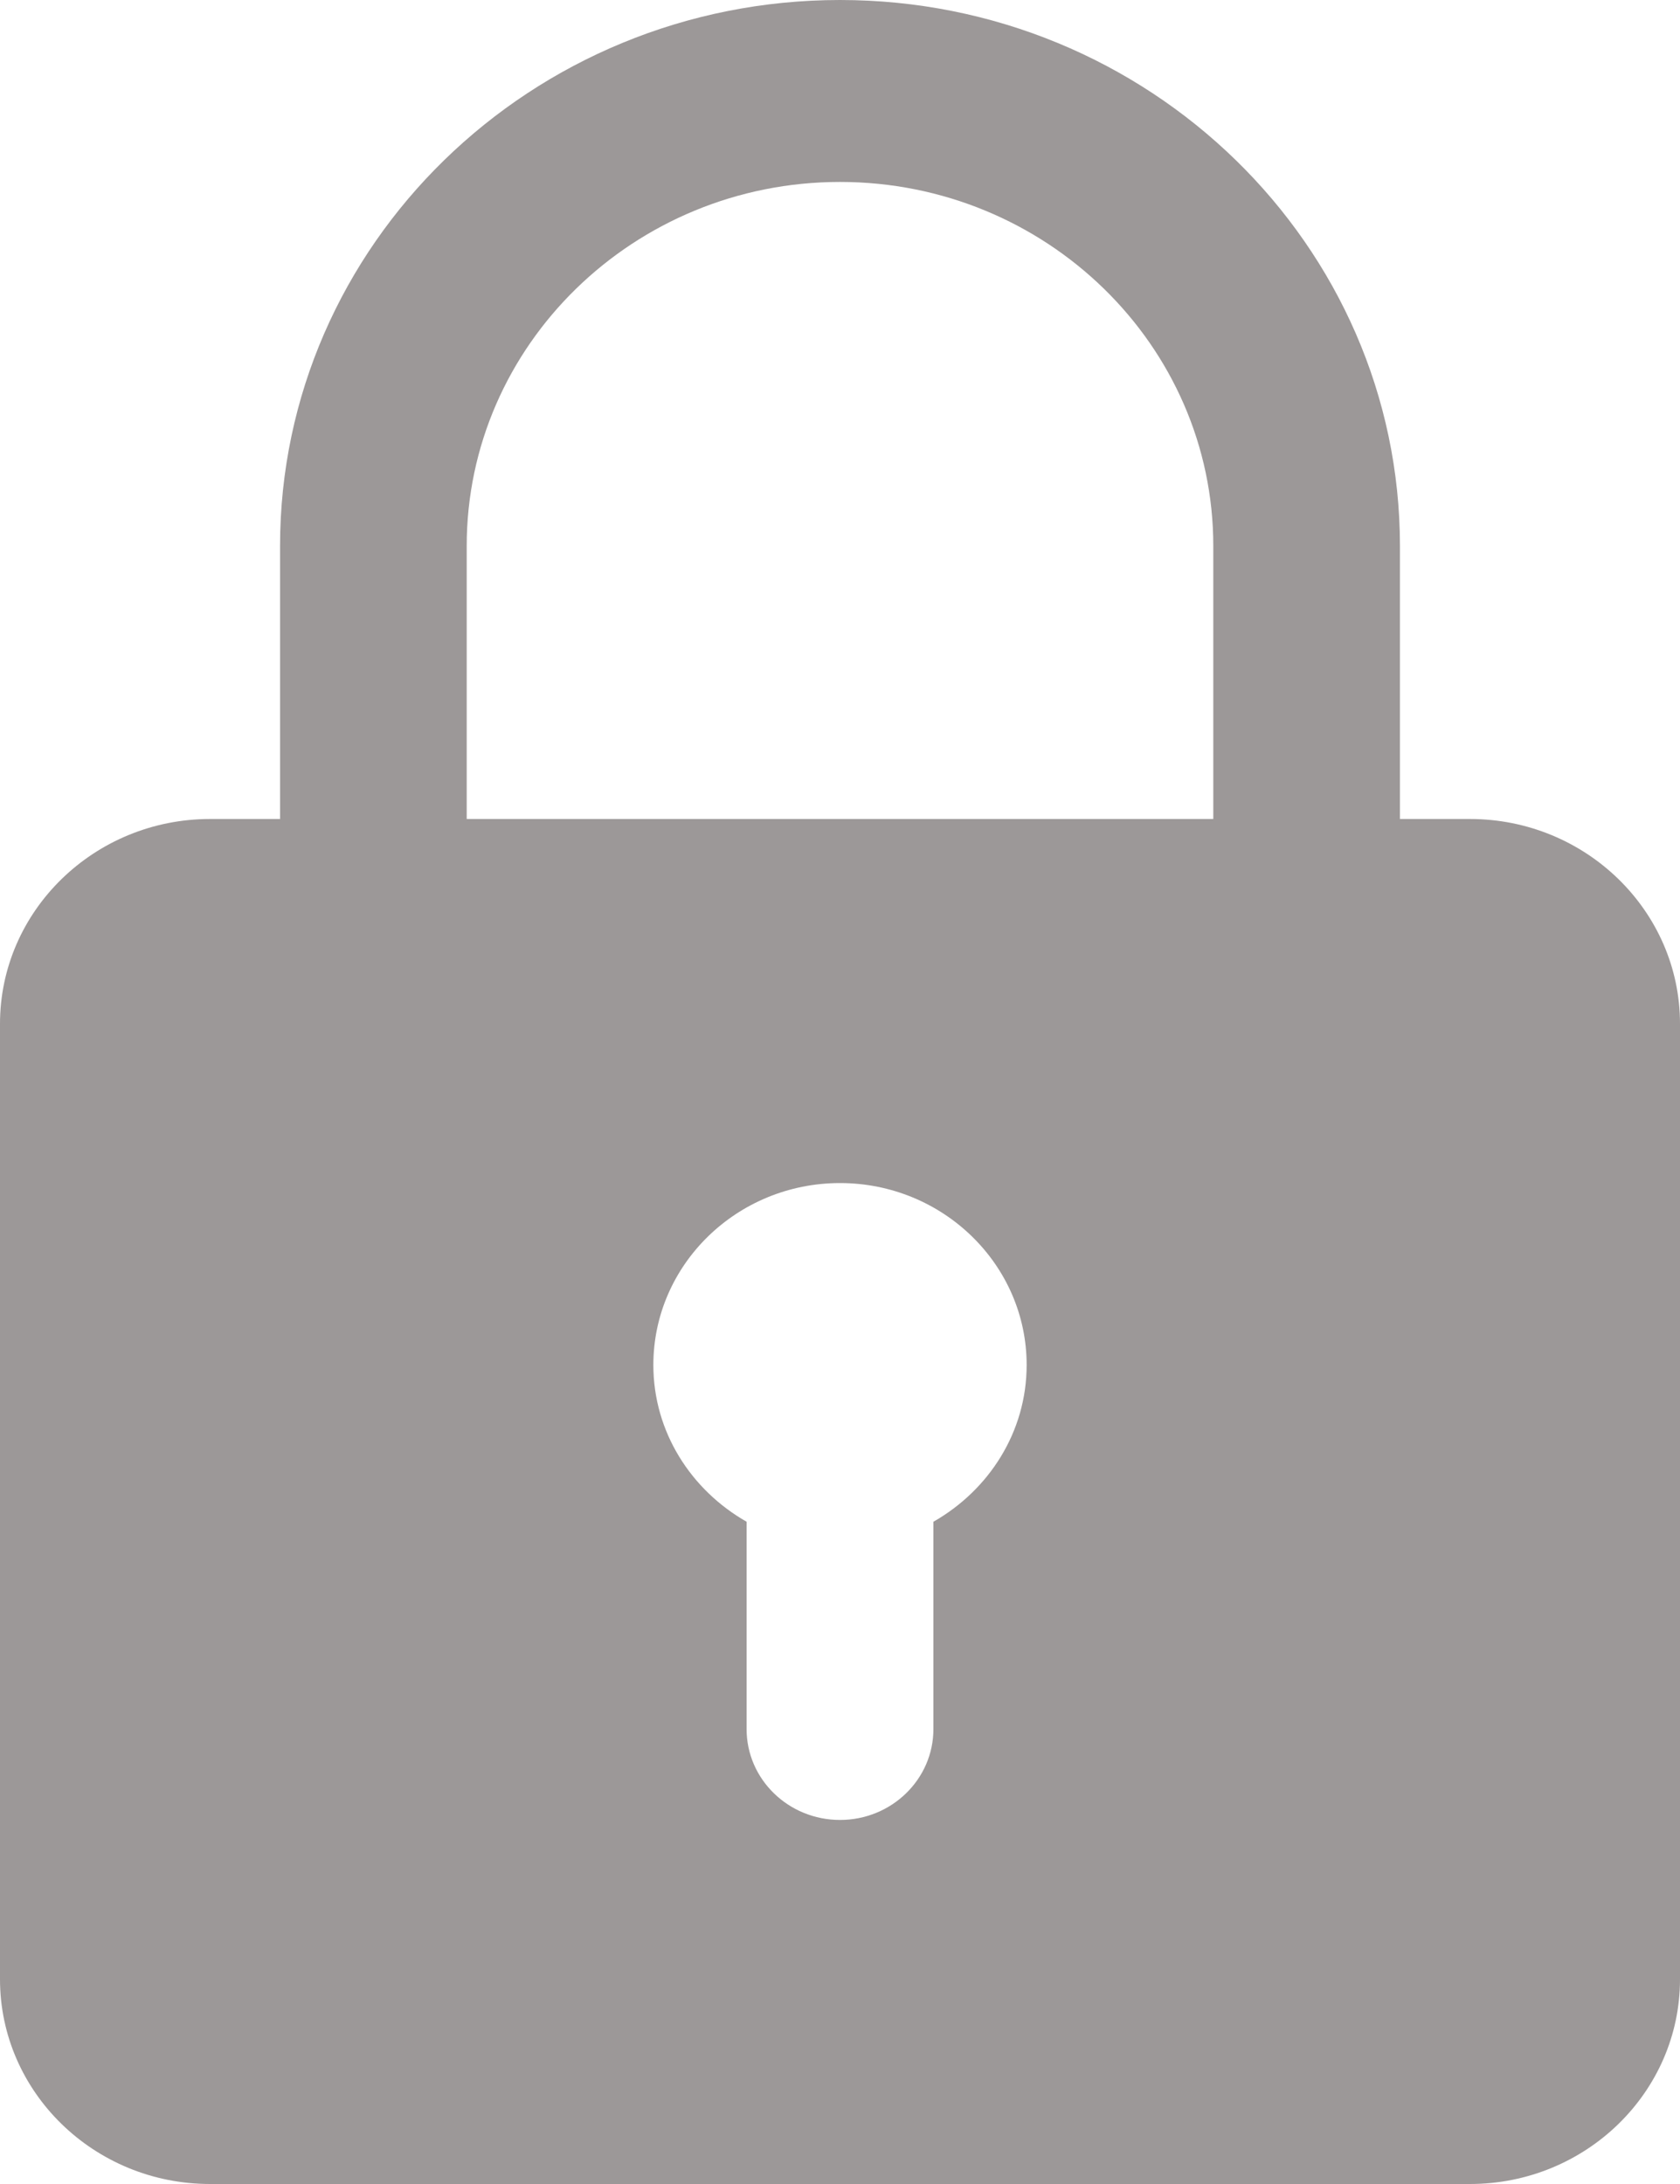 <svg width="10" height="13" viewBox="0 0 10 13" fill="none" xmlns="http://www.w3.org/2000/svg">
<path d="M8.75 4.875H8.333V3.25C8.333 1.458 6.838 0 5 0C3.162 0 1.667 1.458 1.667 3.25V4.875H1.25C0.561 4.875 0 5.422 0 6.094V11.781C0 12.454 0.561 13 1.25 13H8.75C9.439 13 10 12.454 10 11.781V6.094C10 5.422 9.439 4.875 8.75 4.875ZM2.778 3.25C2.778 2.055 3.774 1.083 5 1.083C6.226 1.083 7.222 2.055 7.222 3.25V4.875H2.778V3.25ZM5.556 9.058V10.292C5.556 10.591 5.307 10.833 5 10.833C4.693 10.833 4.444 10.591 4.444 10.292V9.058C4.114 8.87 3.889 8.524 3.889 8.125C3.889 7.528 4.387 7.042 5 7.042C5.613 7.042 6.111 7.528 6.111 8.125C6.111 8.524 5.886 8.87 5.556 9.058Z" fill="#9C9898"/>
</svg>
